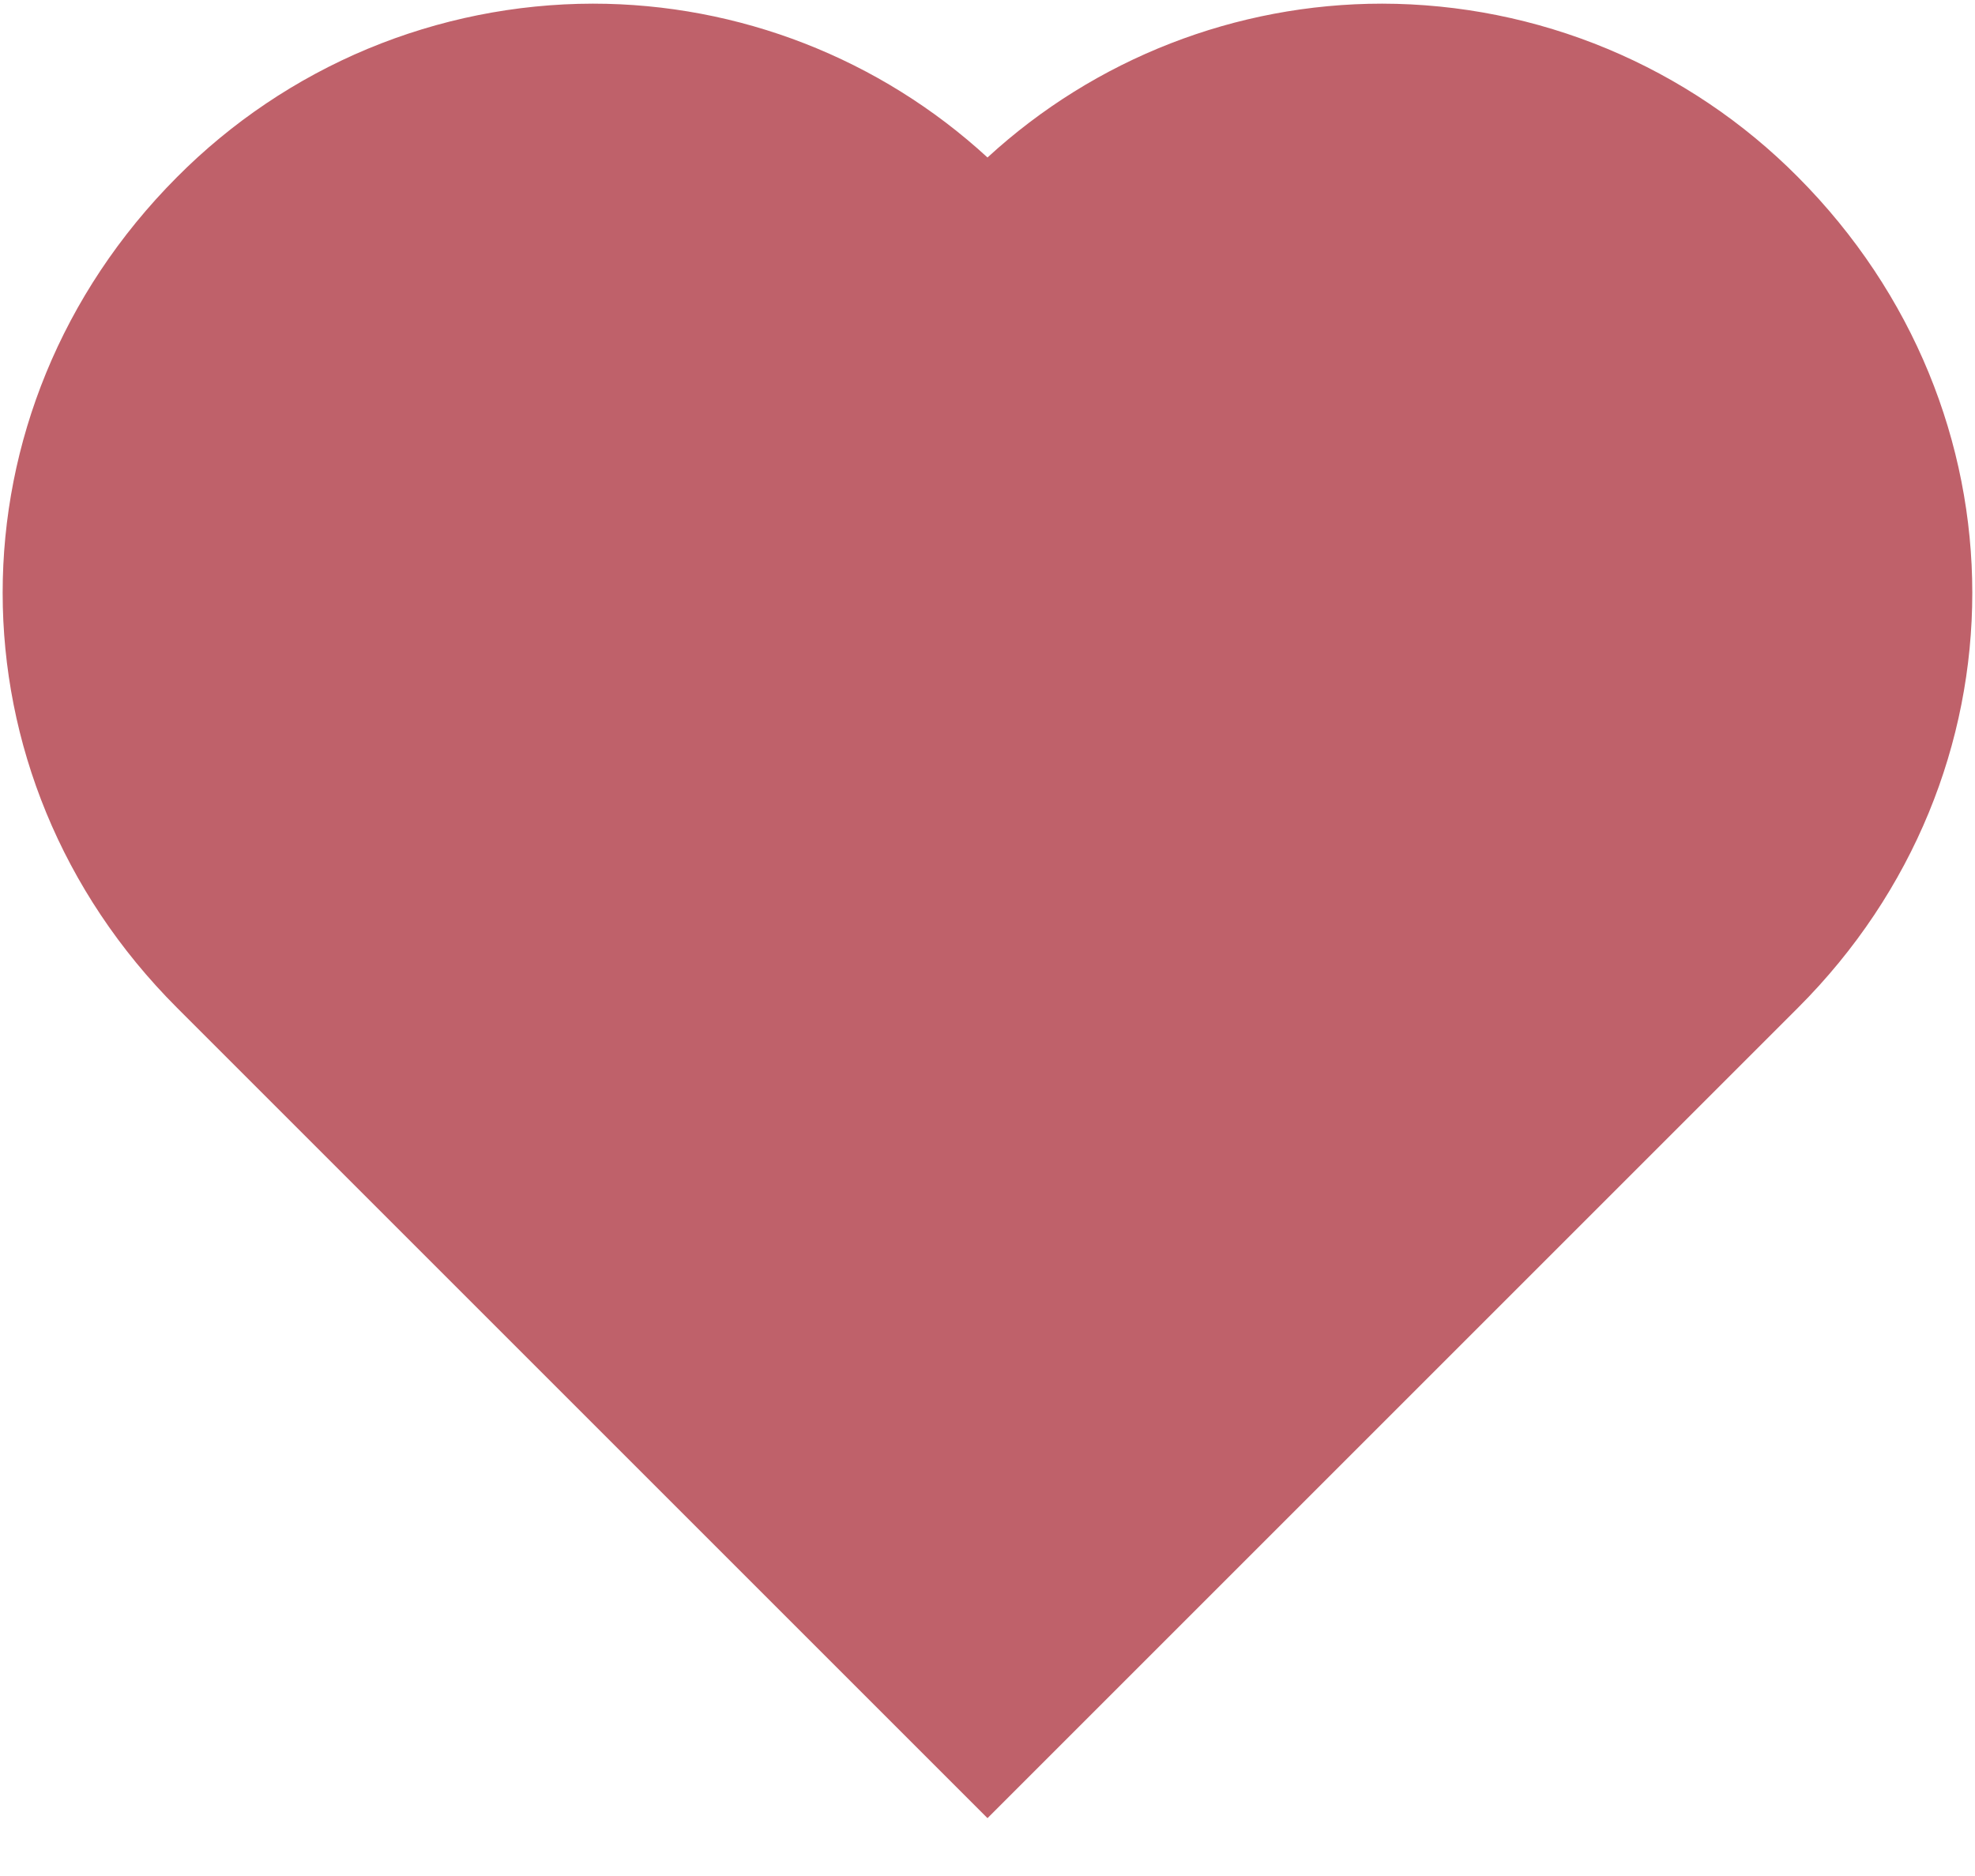 <svg width="20" height="19" viewBox="0 0 20 19" fill="none" xmlns="http://www.w3.org/2000/svg">
<path d="M18.205 1.791C17.654 1.236 16.998 0.795 16.276 0.494C15.553 0.193 14.778 0.038 13.996 0.037C12.516 0.037 11.09 0.593 10 1.595C8.91 0.593 7.484 0.037 6.004 0.037C5.221 0.038 4.445 0.194 3.722 0.495C2.999 0.797 2.343 1.239 1.791 1.795C-0.562 4.158 -0.561 7.854 1.793 10.207L10 18.414L18.207 10.207C20.561 7.854 20.562 4.158 18.205 1.791V1.791Z" fill="#BF616A"/>
</svg>
